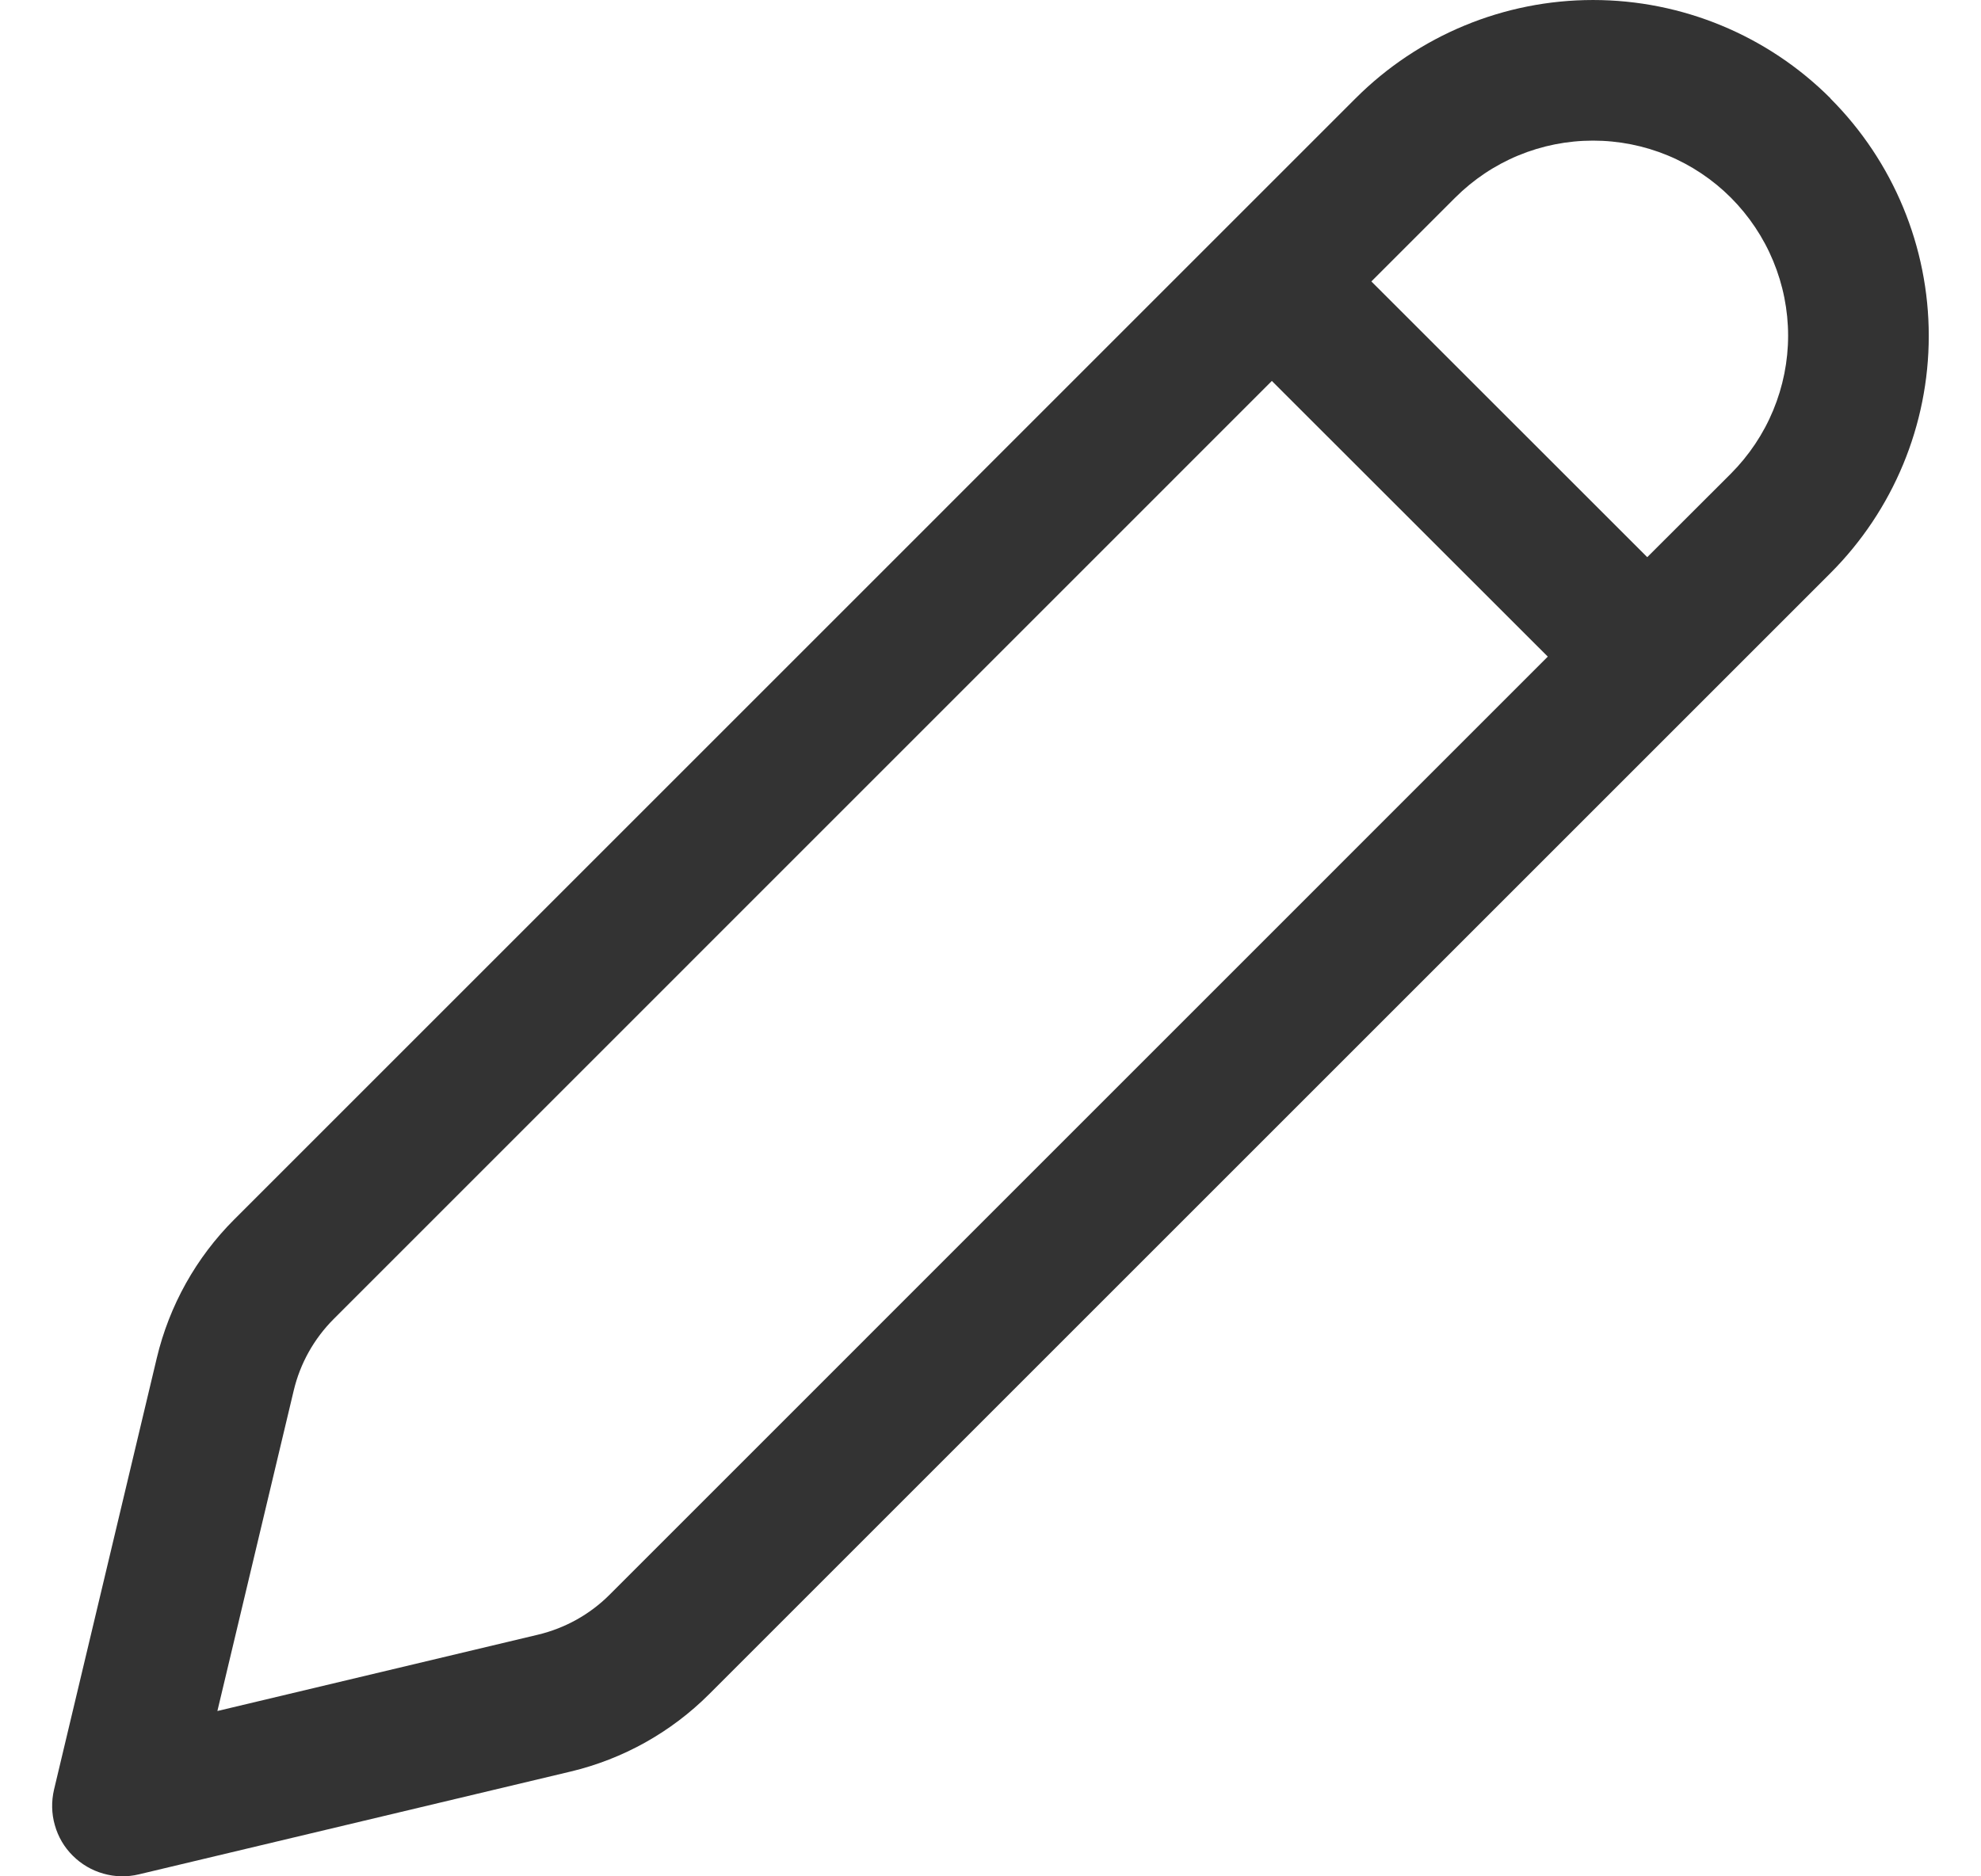 <svg width="19" height="18" viewBox="0 0 19 18" fill="none" xmlns="http://www.w3.org/2000/svg">
<path d="M17.556 0.943C16.952 0.339 16.133 6.10352e-05 15.279 6.10352e-05C14.425 6.10352e-05 13.606 0.339 13.002 0.943L2.246 11.699C1.881 12.064 1.624 12.524 1.504 13.027L0.518 17.169C0.492 17.281 0.494 17.398 0.526 17.509C0.557 17.62 0.616 17.721 0.698 17.802C0.78 17.884 0.881 17.943 0.992 17.974C1.103 18.006 1.22 18.008 1.332 17.981L5.472 16.995C5.976 16.875 6.436 16.618 6.802 16.252L17.556 5.498C18.159 4.895 18.499 4.076 18.499 3.222C18.499 2.368 18.159 1.549 17.556 0.945V0.943ZM13.956 1.897C14.13 1.723 14.336 1.585 14.563 1.491C14.79 1.397 15.033 1.349 15.279 1.349C15.524 1.349 15.768 1.397 15.995 1.491C16.222 1.585 16.428 1.723 16.602 1.897C16.775 2.071 16.913 2.277 17.007 2.504C17.101 2.731 17.15 2.974 17.15 3.22C17.15 3.466 17.101 3.709 17.007 3.936C16.913 4.163 16.775 4.369 16.602 4.543L15.799 5.345L13.153 2.7L13.956 1.897ZM12.199 3.655L14.845 6.299L5.846 15.299C5.657 15.488 5.419 15.62 5.159 15.682L2.085 16.414L2.817 13.34C2.879 13.079 3.012 12.842 3.201 12.653L12.199 3.654V3.655Z" fill="black" fill-opacity="0.8"/>
</svg>
